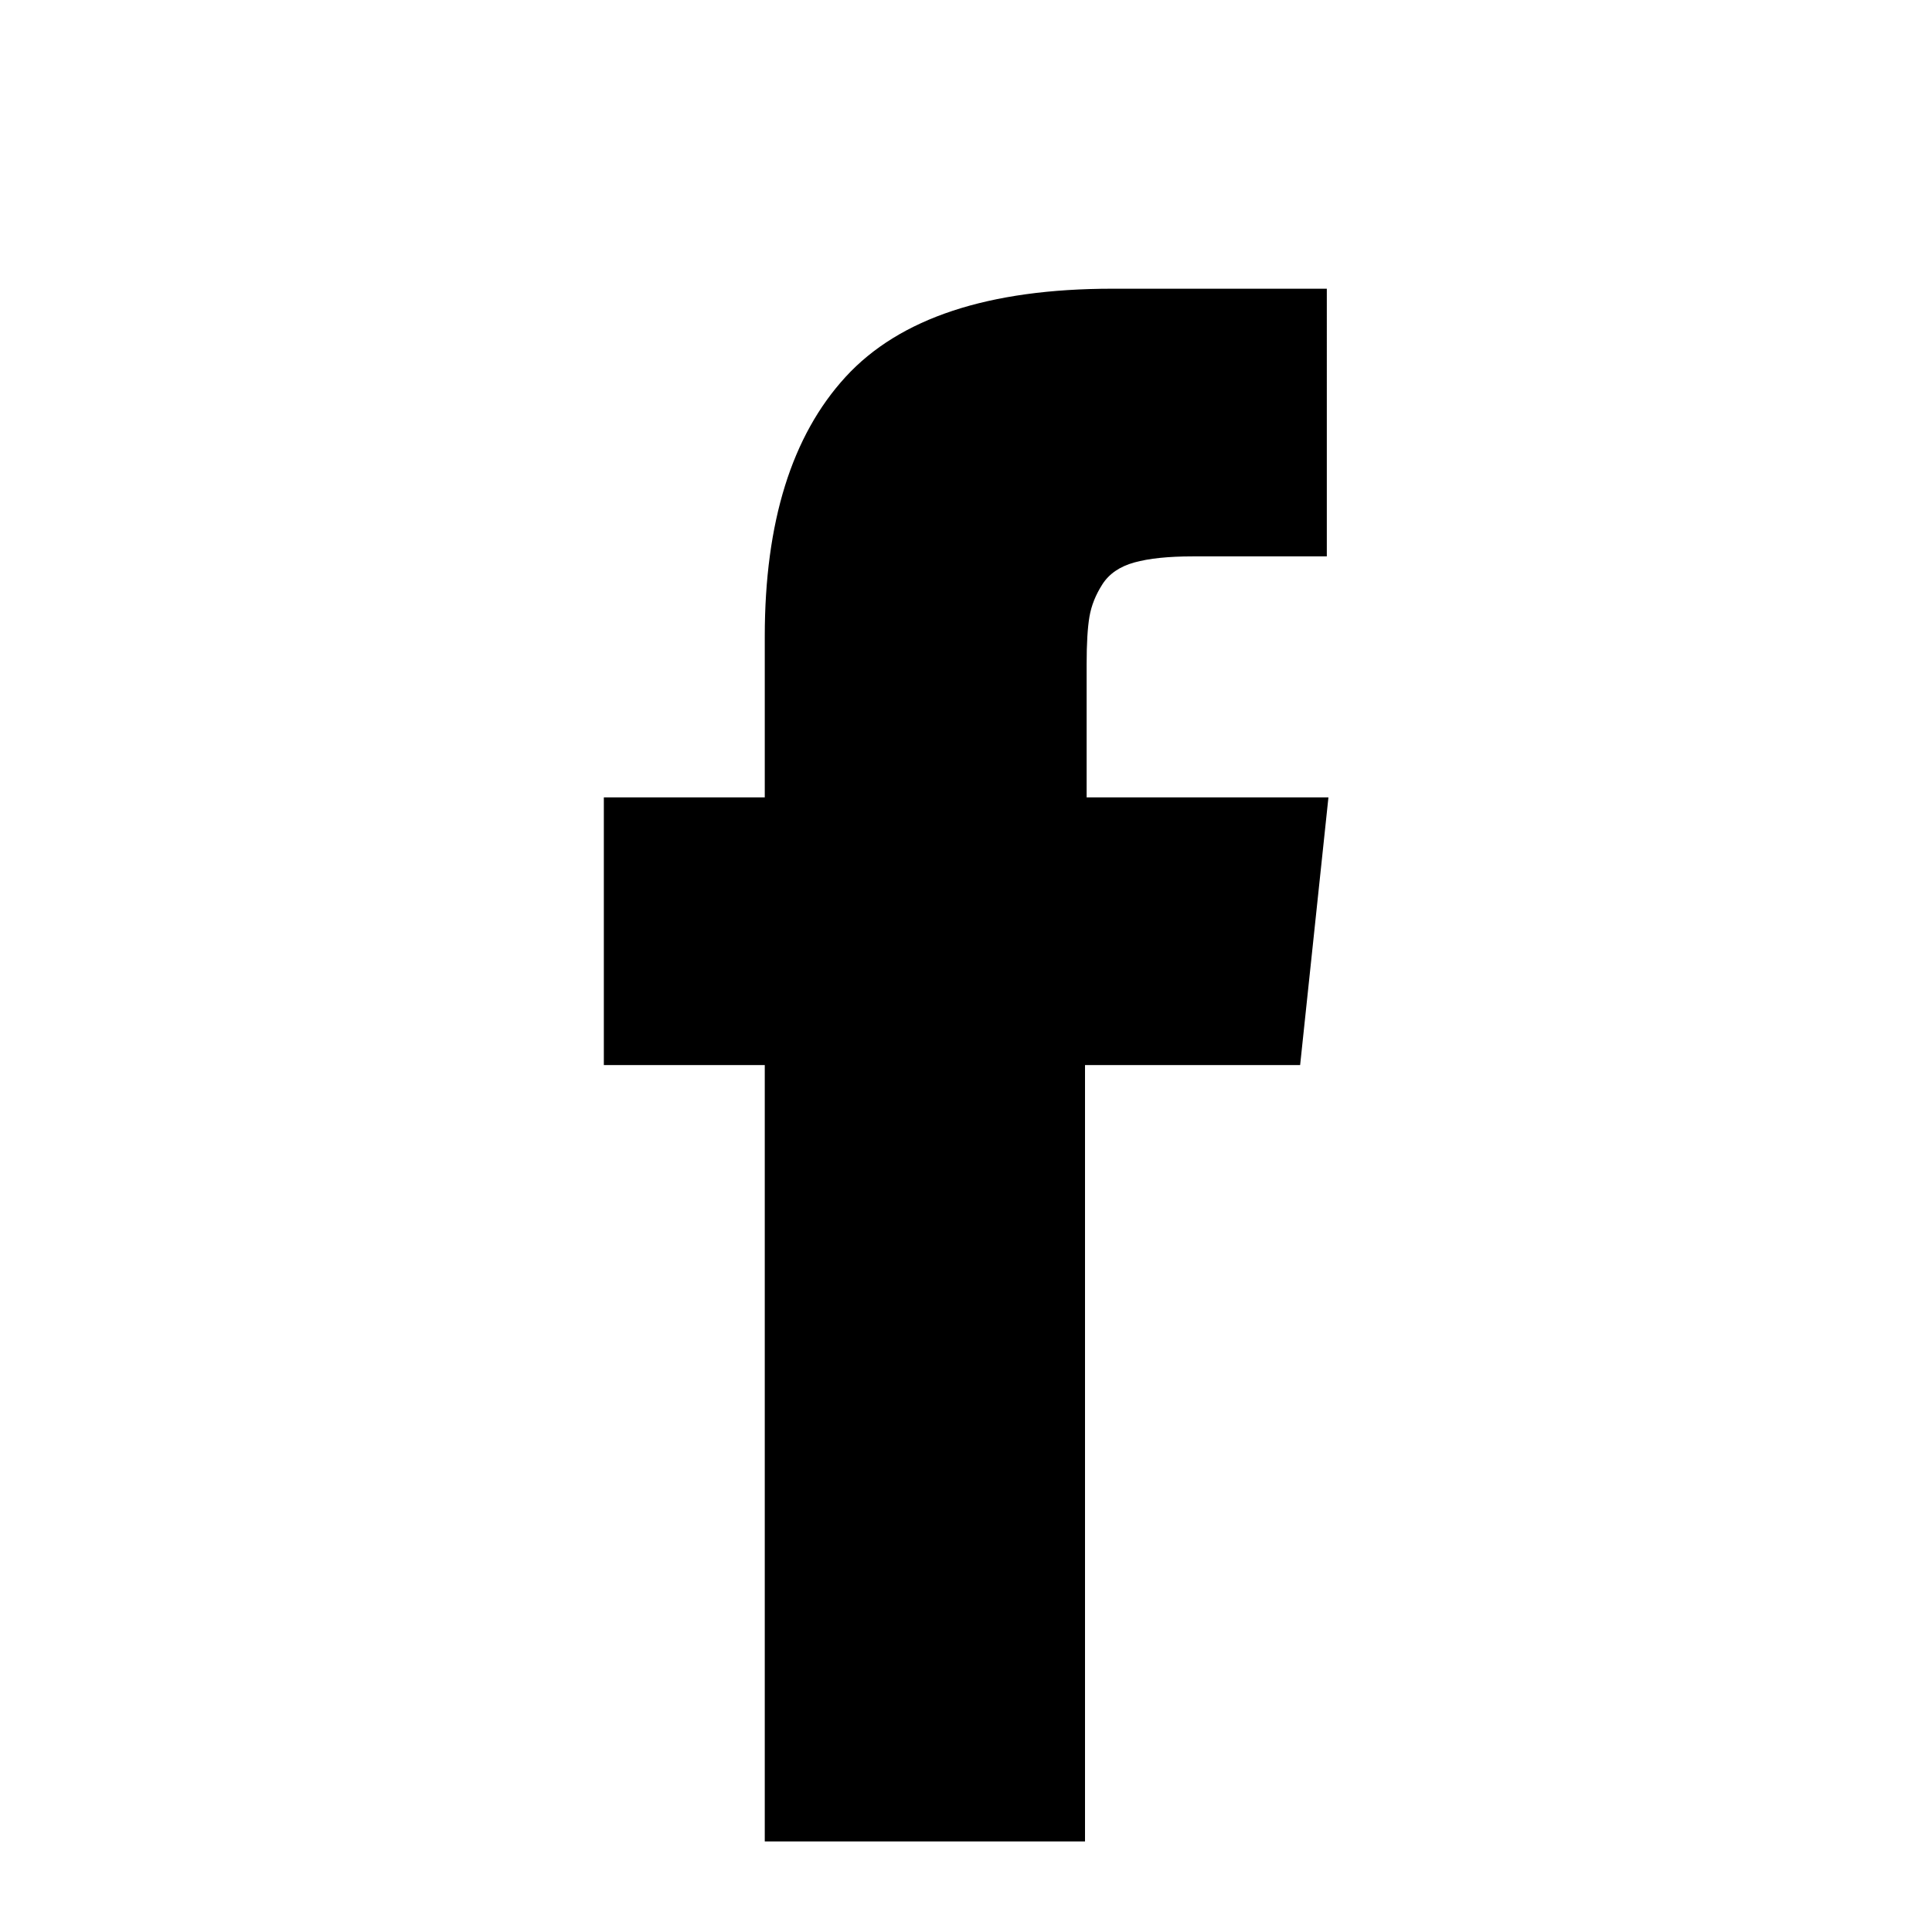 <svg viewBox="0 0 2389 2389" xmlns="http://www.w3.org/2000/svg"><path d="M746.667 1317h199v960h396v-960h266l35-331h-299V821q0-38 3.5-58.5t16-40 39.5-27 72-7.5h166V357h-265q-230 0-330 109t-100 321v199h-199v331z"/></svg>